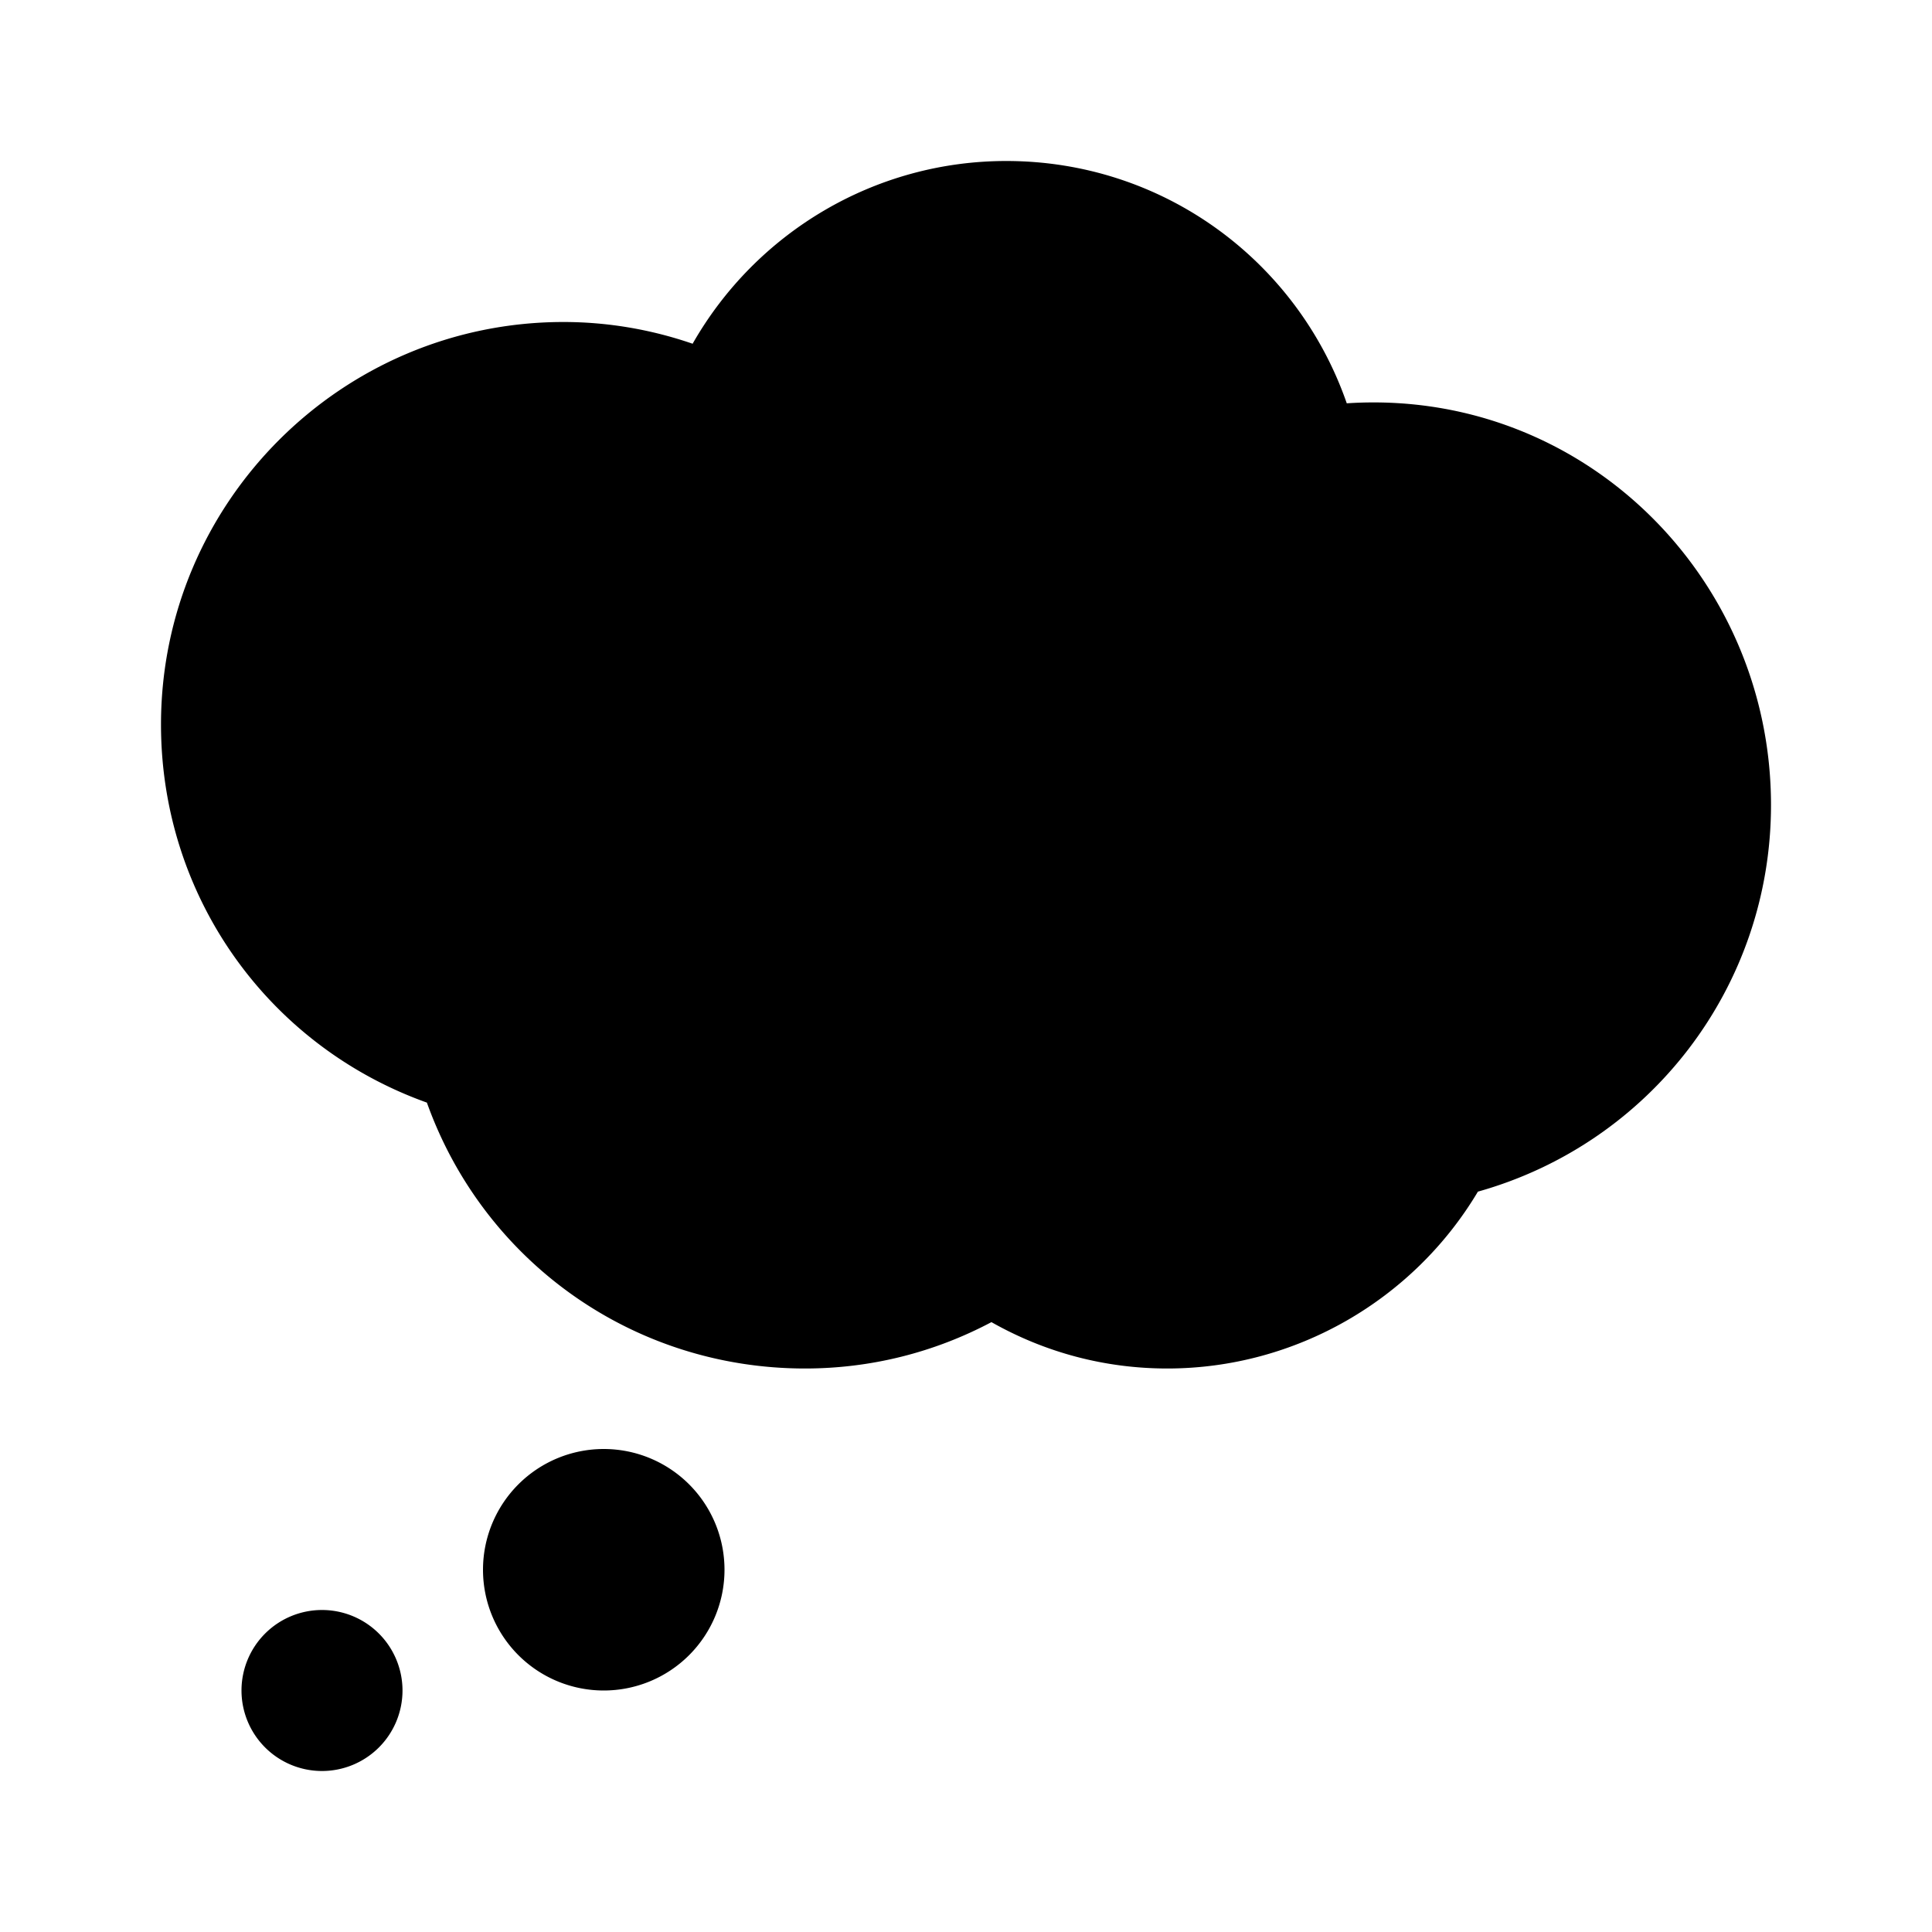 <?xml version="1.0"?>
<svg xmlns="http://www.w3.org/2000/svg" viewBox="0 0 24 24">
    <path d="M 12.5 2 C 10.861 2 9.389 2.893 8.604 4.27 C 8.087 4.092 7.546 4 7 4 C 4.243 4 2 6.243 2 9 C 2 11.138 3.331 12.992 5.303 13.697 C 6.008 15.669 7.862 17 10 17 C 10.813 17 11.601 16.803 12.316 16.424 C 12.985 16.803 13.729 17 14.5 17 C 16.09 17 17.555 16.152 18.359 14.803 C 20.497 14.203 22 12.259 22 10 C 22 7.154 19.643 4.819 16.73 5.01 C 16.115 3.238 14.448 2 12.5 2 z M 7.5 18 A 1.5 1.5 0 0 0 6 19.5 A 1.5 1.5 0 0 0 7.5 21 A 1.5 1.5 0 0 0 9 19.5 A 1.5 1.5 0 0 0 7.5 18 z M 4 20 A 1 1 0 0 0 3 21 A 1 1 0 0 0 4 22 A 1 1 0 0 0 5 21 A 1 1 0 0 0 4 20 z"/>
</svg>
